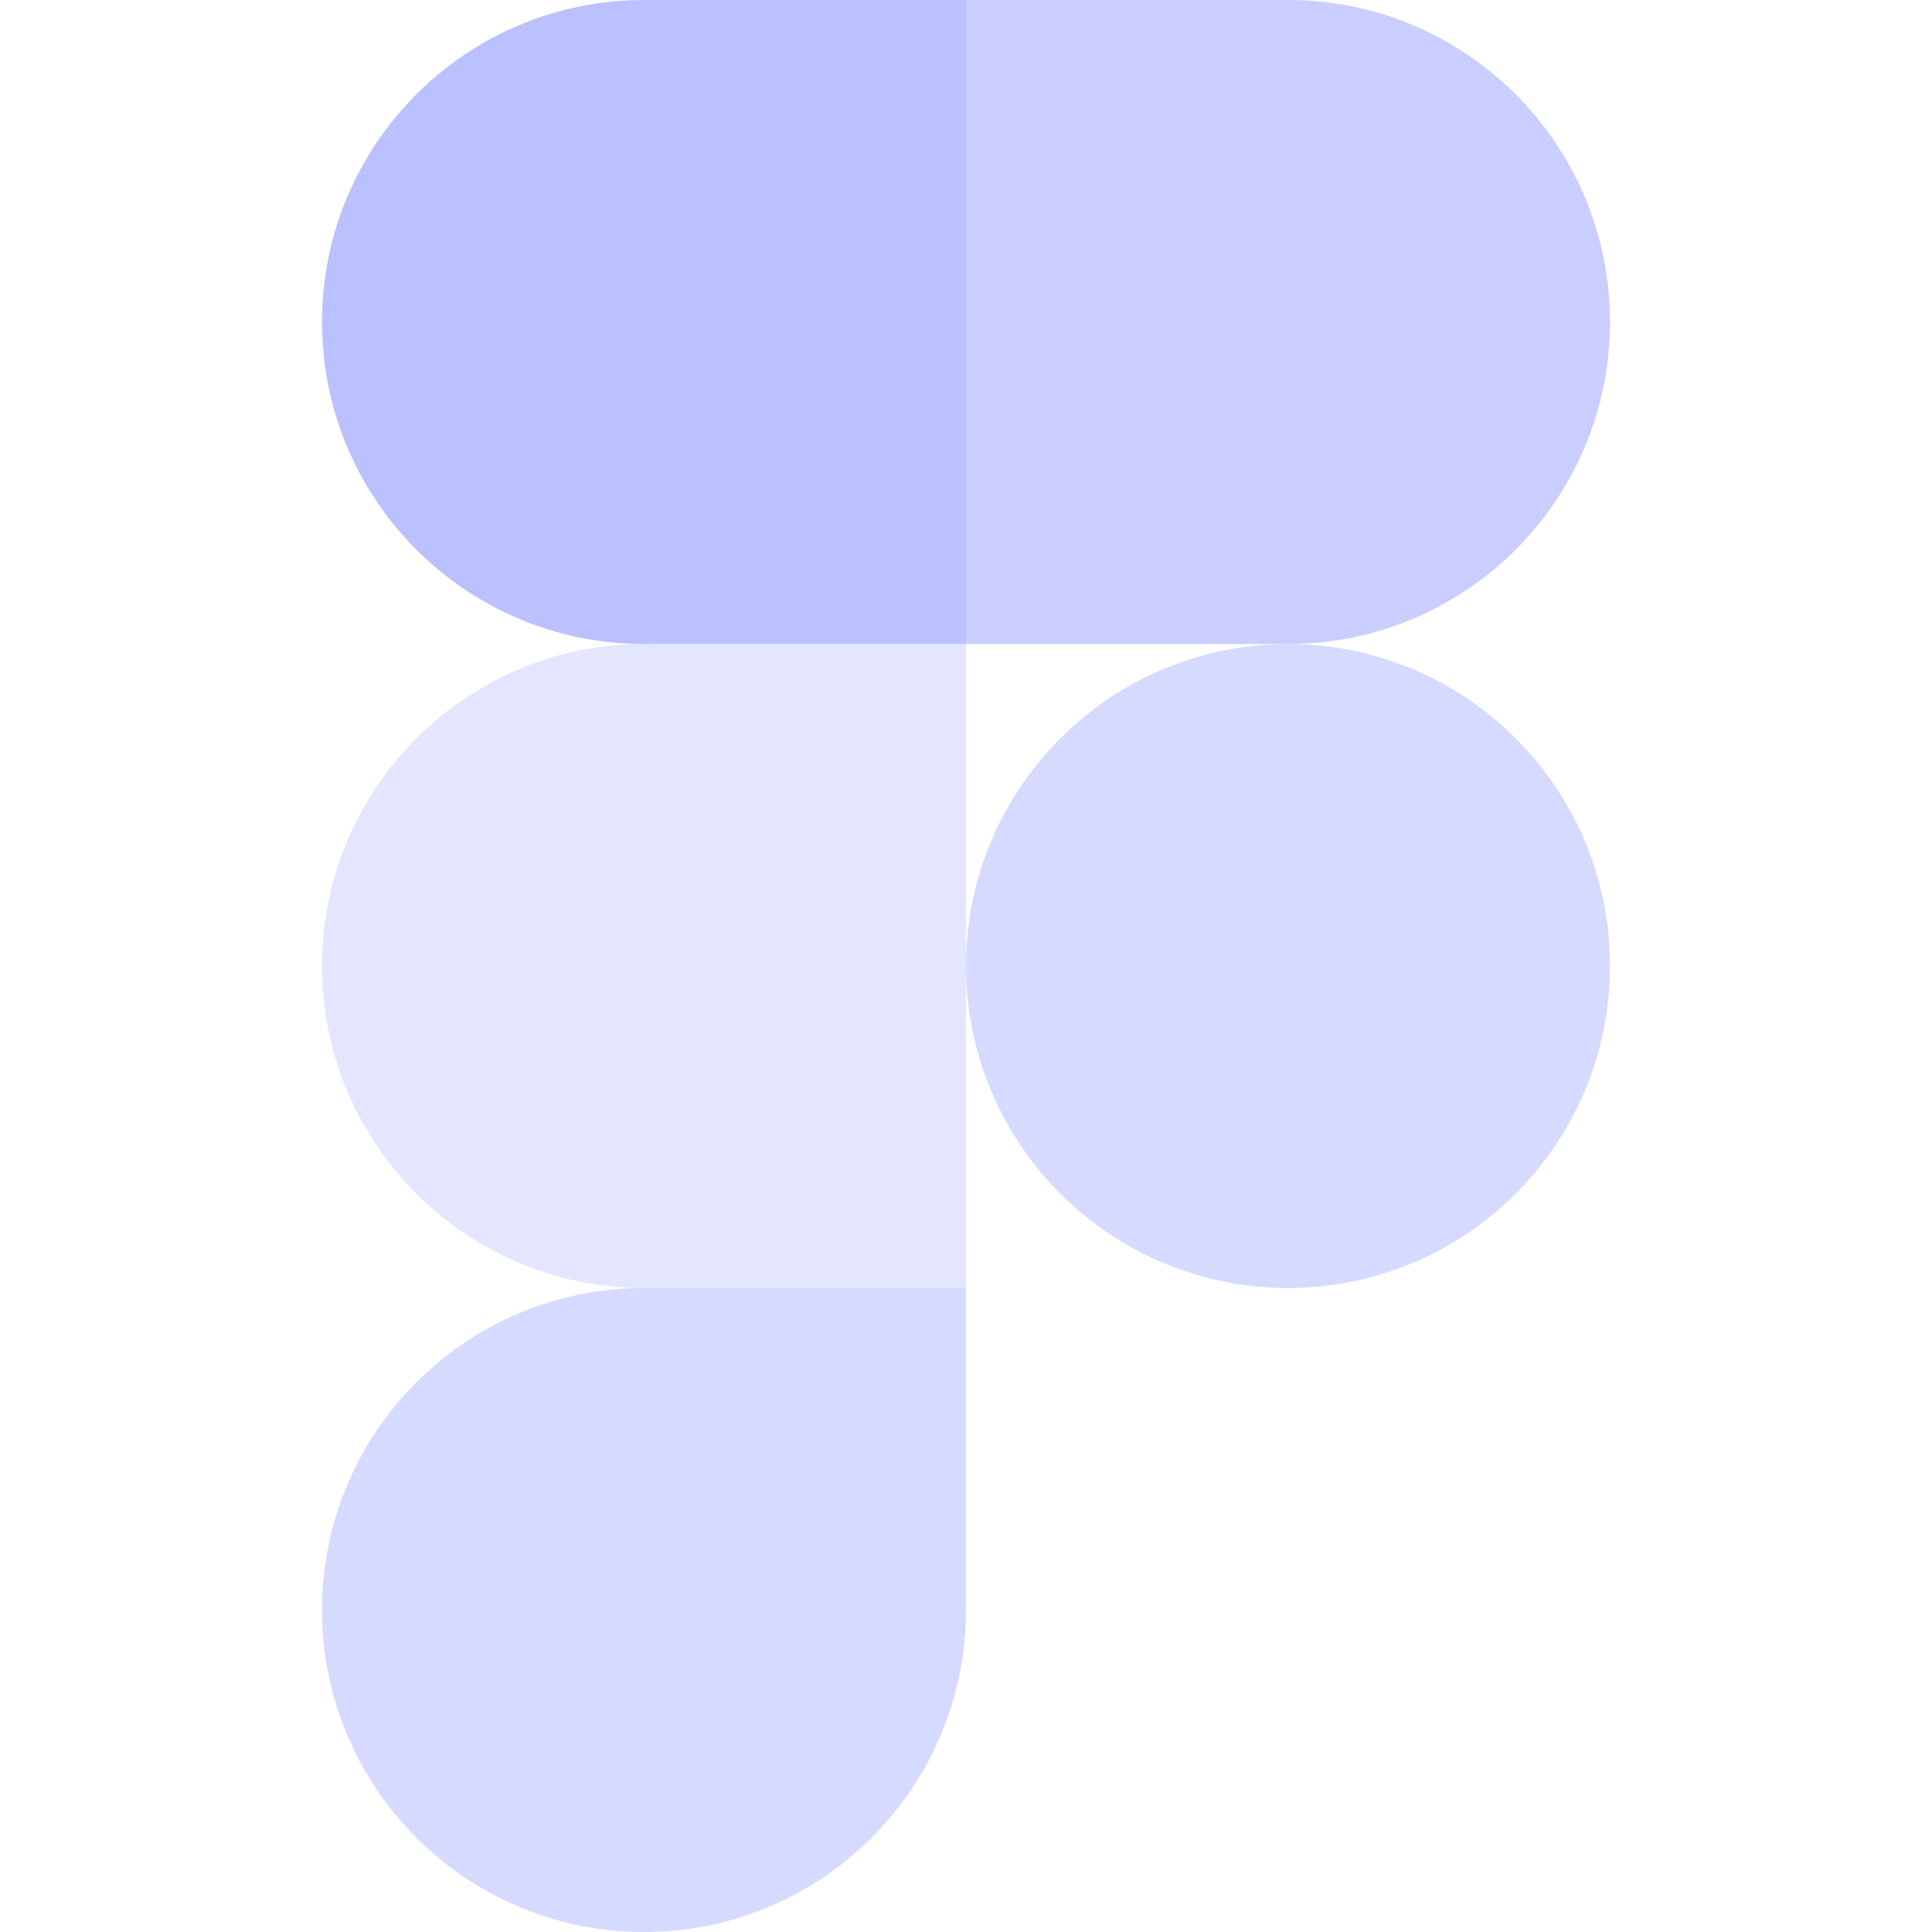 <svg width="48" height="48" viewBox="0 0 48 48" fill="none" xmlns="http://www.w3.org/2000/svg">
<g clip-path="url(#clip0)">
<path opacity="0.6" d="M16 48C20.416 48 24 44.416 24 40V32H16C11.584 32 8 35.584 8 40C8 44.416 11.584 48 16 48Z" fill="#BBC1FF"/>
<path opacity="0.4" d="M8 24C8 19.584 11.584 16 16 16H24V32H16C11.584 32 8 28.416 8 24Z" fill="#BBC1FF"/>
<path d="M8 8C8 3.584 11.584 0 16 0H24V16H16C11.584 16 8 12.416 8 8Z" fill="#BBC1FF"/>
<path opacity="0.8" d="M24 0H32C36.416 0 40 3.584 40 8C40 12.416 36.416 16 32 16H24V0Z" fill="#BBC1FF"/>
<path opacity="0.6" d="M40 24C40 28.416 36.416 32 32 32C27.584 32 24 28.416 24 24C24 19.584 27.584 16 32 16C36.416 16 40 19.584 40 24Z" fill="#BBC1FF"/>
</g>
<defs>
<clipPath id="clip0">
<rect width="48" height="48" fill="white"/>
</clipPath>
</defs>
</svg>
